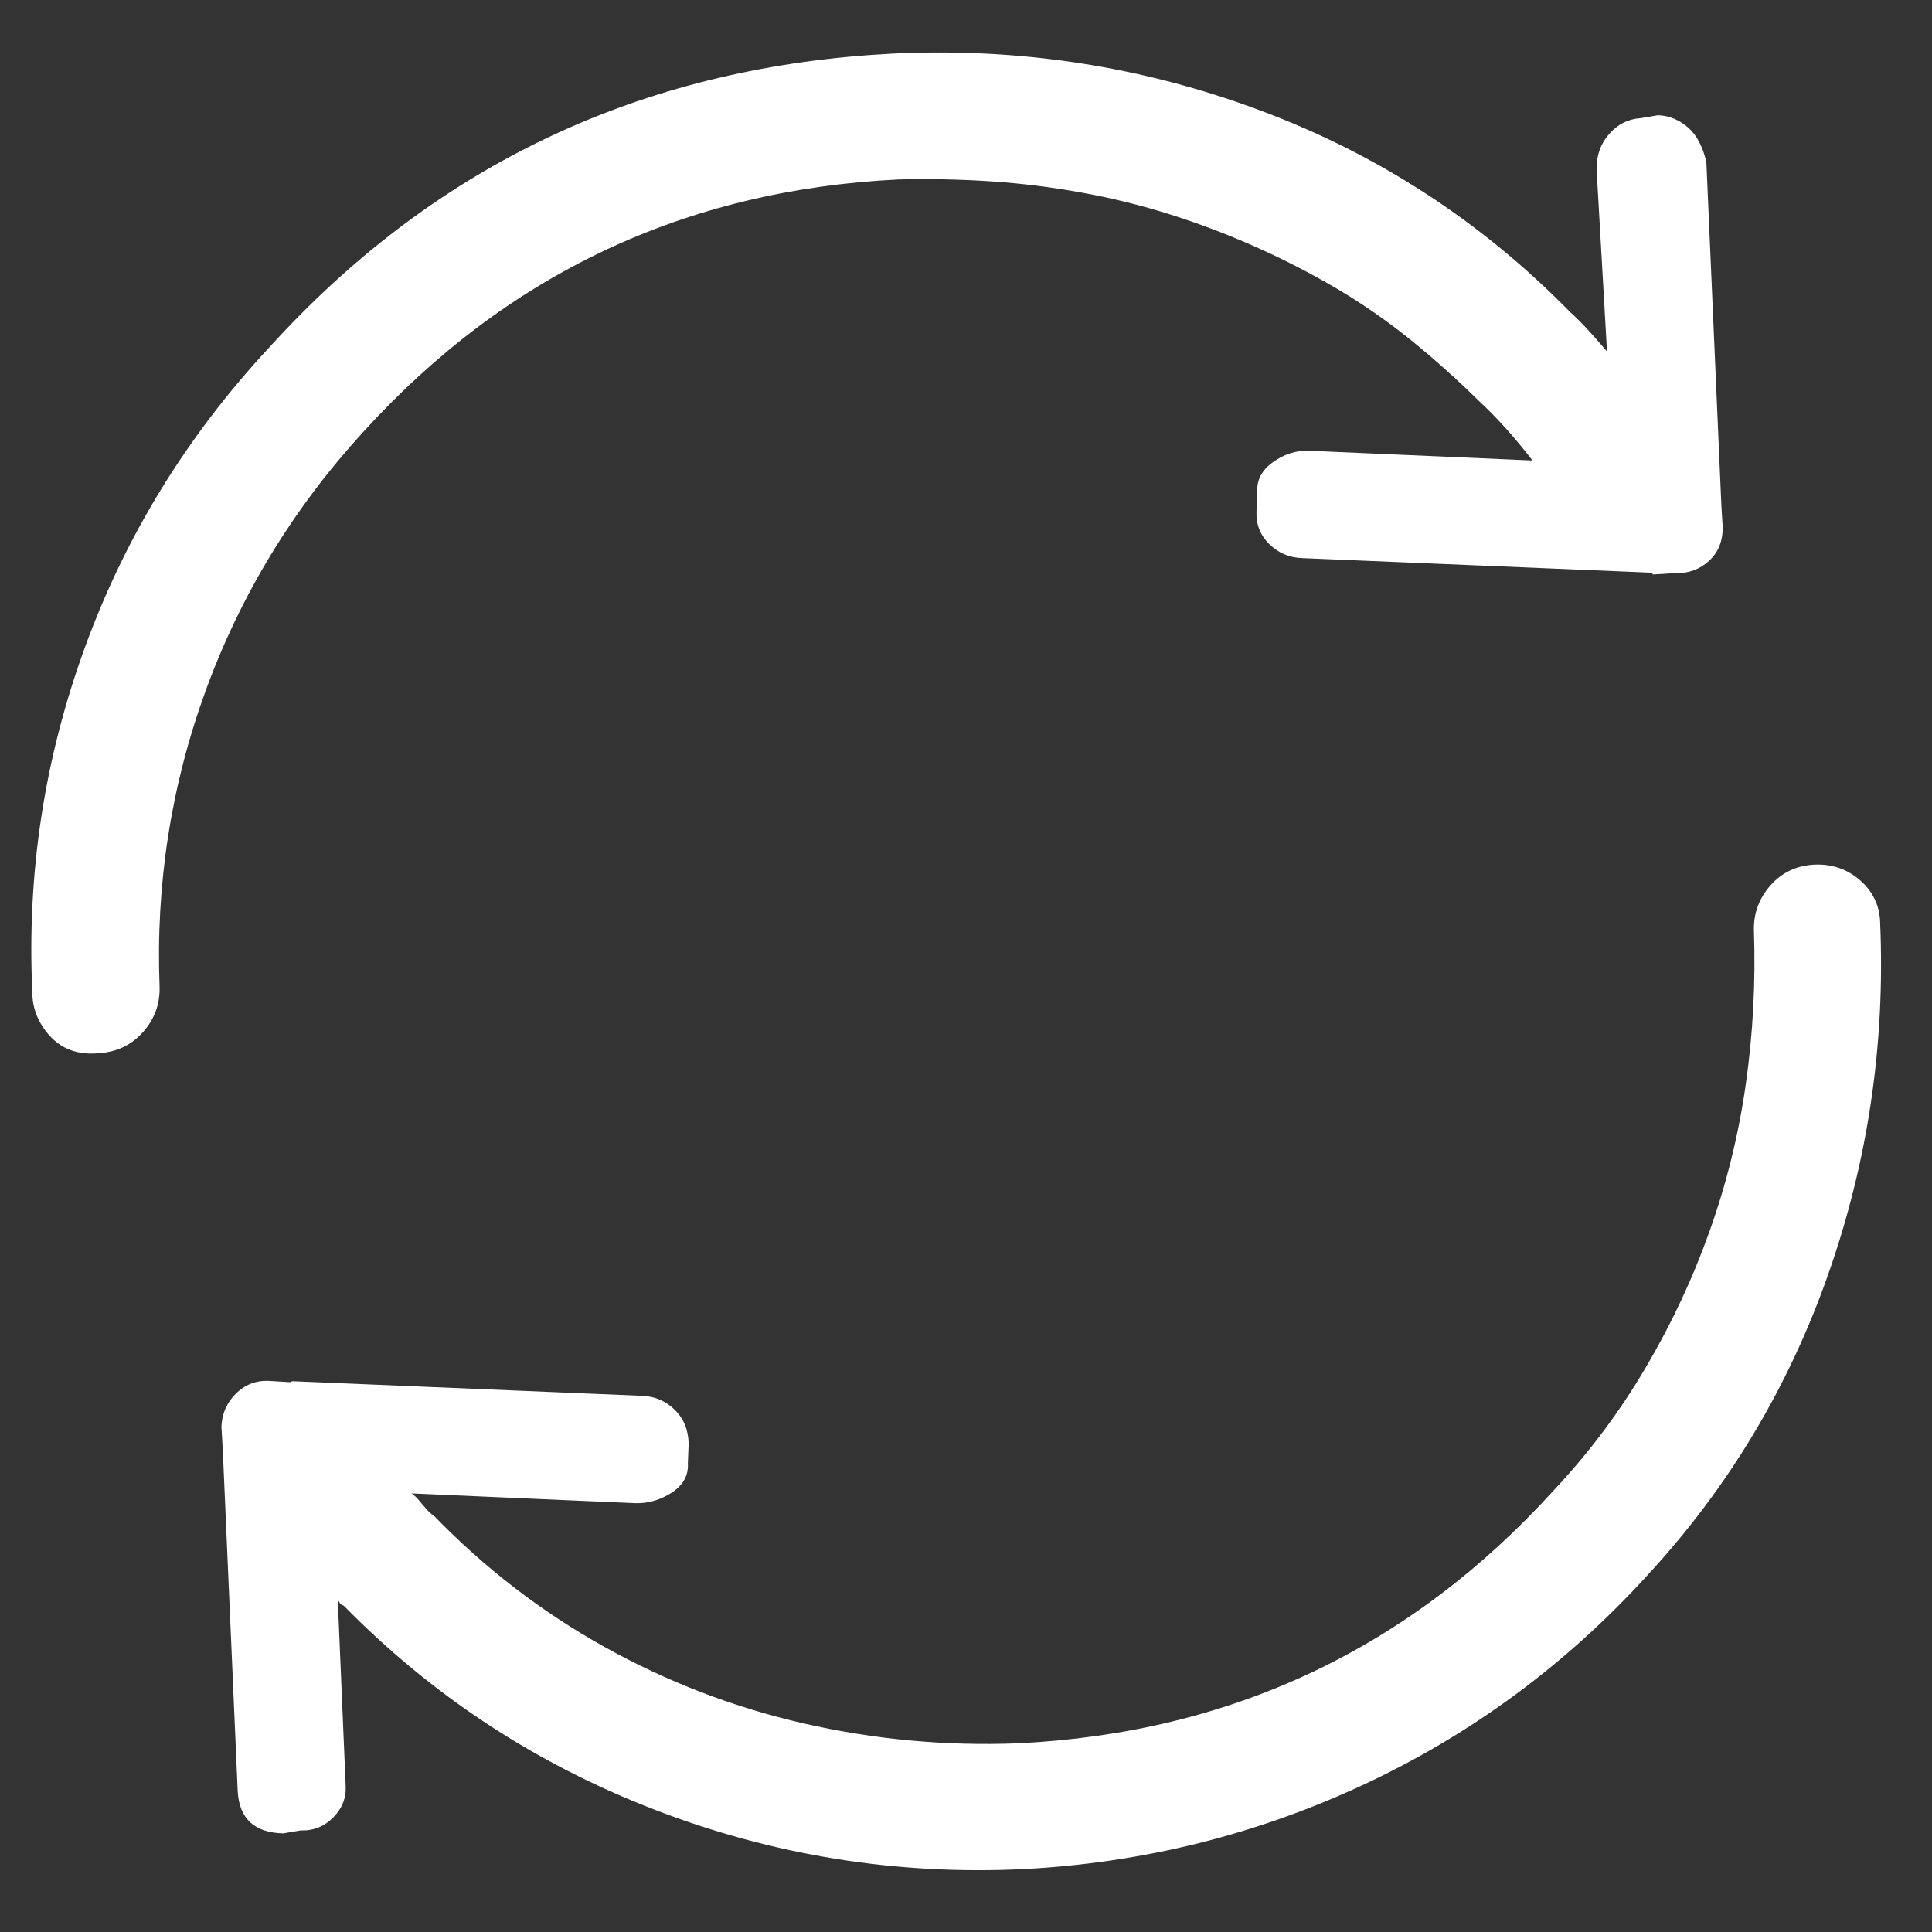 <svg width="23" height="23" viewBox="0 0 23 23" fill="none" xmlns="http://www.w3.org/2000/svg">
<rect x="0" y="0" width="23" height="23" fill="#333333" stroke="none"/>
<path d="M3.458 16.455L3.479 16.443L7.641 16.617C7.794 16.622 7.924 16.677 8.032 16.783C8.14 16.888 8.196 17.024 8.198 17.191L8.189 17.42C8.197 17.565 8.133 17.681 7.996 17.77C7.859 17.858 7.714 17.9 7.561 17.895L4.899 17.779C4.93 17.799 4.961 17.828 4.992 17.866C5.023 17.904 5.052 17.938 5.08 17.969C5.107 18 5.136 18.026 5.166 18.045C5.77 18.668 6.446 19.188 7.194 19.605C7.943 20.022 8.734 20.326 9.568 20.517C10.402 20.708 11.251 20.787 12.116 20.754C14.658 20.631 16.785 19.627 18.498 17.741C18.917 17.294 19.281 16.809 19.589 16.285C19.898 15.762 20.153 15.218 20.353 14.654C20.554 14.09 20.698 13.508 20.783 12.908C20.869 12.307 20.901 11.696 20.88 11.073C20.876 10.87 20.942 10.692 21.079 10.538C21.216 10.385 21.39 10.303 21.601 10.293C21.811 10.284 21.993 10.347 22.147 10.482C22.3 10.618 22.379 10.787 22.383 10.99C22.444 12.43 22.238 13.823 21.765 15.169C21.292 16.516 20.576 17.709 19.616 18.749C18.649 19.811 17.526 20.641 16.246 21.24C14.966 21.839 13.614 22.176 12.191 22.251C10.673 22.325 9.206 22.089 7.791 21.543C6.376 20.997 5.143 20.187 4.091 19.114C4.069 19.108 4.054 19.098 4.046 19.084L4.021 19.042L4.115 21.256C4.124 21.401 4.074 21.527 3.968 21.636C3.861 21.744 3.731 21.796 3.578 21.791L3.372 21.826C3.03 21.818 2.849 21.652 2.83 21.326L2.652 17.256L2.636 16.985C2.642 16.833 2.698 16.702 2.805 16.594C2.912 16.486 3.042 16.434 3.195 16.439L3.458 16.455ZM10.626 0.638C12.144 0.565 13.604 0.791 15.007 1.316C16.41 1.84 17.637 2.639 18.689 3.712C18.804 3.814 18.952 3.972 19.131 4.185L19.007 2.017C19.005 1.85 19.055 1.709 19.158 1.594C19.261 1.478 19.384 1.416 19.53 1.407L19.735 1.372C19.83 1.374 19.921 1.401 20.008 1.453C20.094 1.506 20.162 1.574 20.21 1.658C20.259 1.742 20.293 1.834 20.314 1.935L20.492 6.004L20.508 6.275C20.51 6.442 20.456 6.576 20.345 6.677C20.234 6.779 20.102 6.827 19.949 6.822L19.677 6.839L19.665 6.818L15.503 6.644C15.35 6.639 15.22 6.584 15.111 6.478C15.004 6.373 14.952 6.243 14.958 6.091L14.967 5.862C14.959 5.717 15.021 5.597 15.154 5.502C15.287 5.406 15.43 5.361 15.583 5.366L18.244 5.482C18.024 5.198 17.814 4.965 17.614 4.781C17.352 4.522 17.079 4.278 16.797 4.049C16.514 3.82 16.217 3.614 15.904 3.43C15.591 3.247 15.27 3.082 14.941 2.936C14.613 2.79 14.276 2.662 13.931 2.553C13.586 2.444 13.235 2.357 12.878 2.293C12.521 2.228 12.162 2.183 11.8 2.159C11.438 2.135 11.072 2.127 10.701 2.136C8.159 2.259 6.031 3.263 4.319 5.148C3.489 6.056 2.867 7.079 2.451 8.215C2.036 9.351 1.852 10.53 1.9 11.754C1.904 11.956 1.838 12.135 1.701 12.288C1.564 12.442 1.387 12.526 1.169 12.539C0.865 12.566 0.636 12.446 0.482 12.18C0.418 12.068 0.385 11.947 0.385 11.816C0.318 10.398 0.528 9.027 1.013 7.701C1.497 6.375 2.227 5.189 3.201 4.141C5.119 2.025 7.504 0.863 10.354 0.655L10.626 0.638Z" fill="white"/>
</svg>
